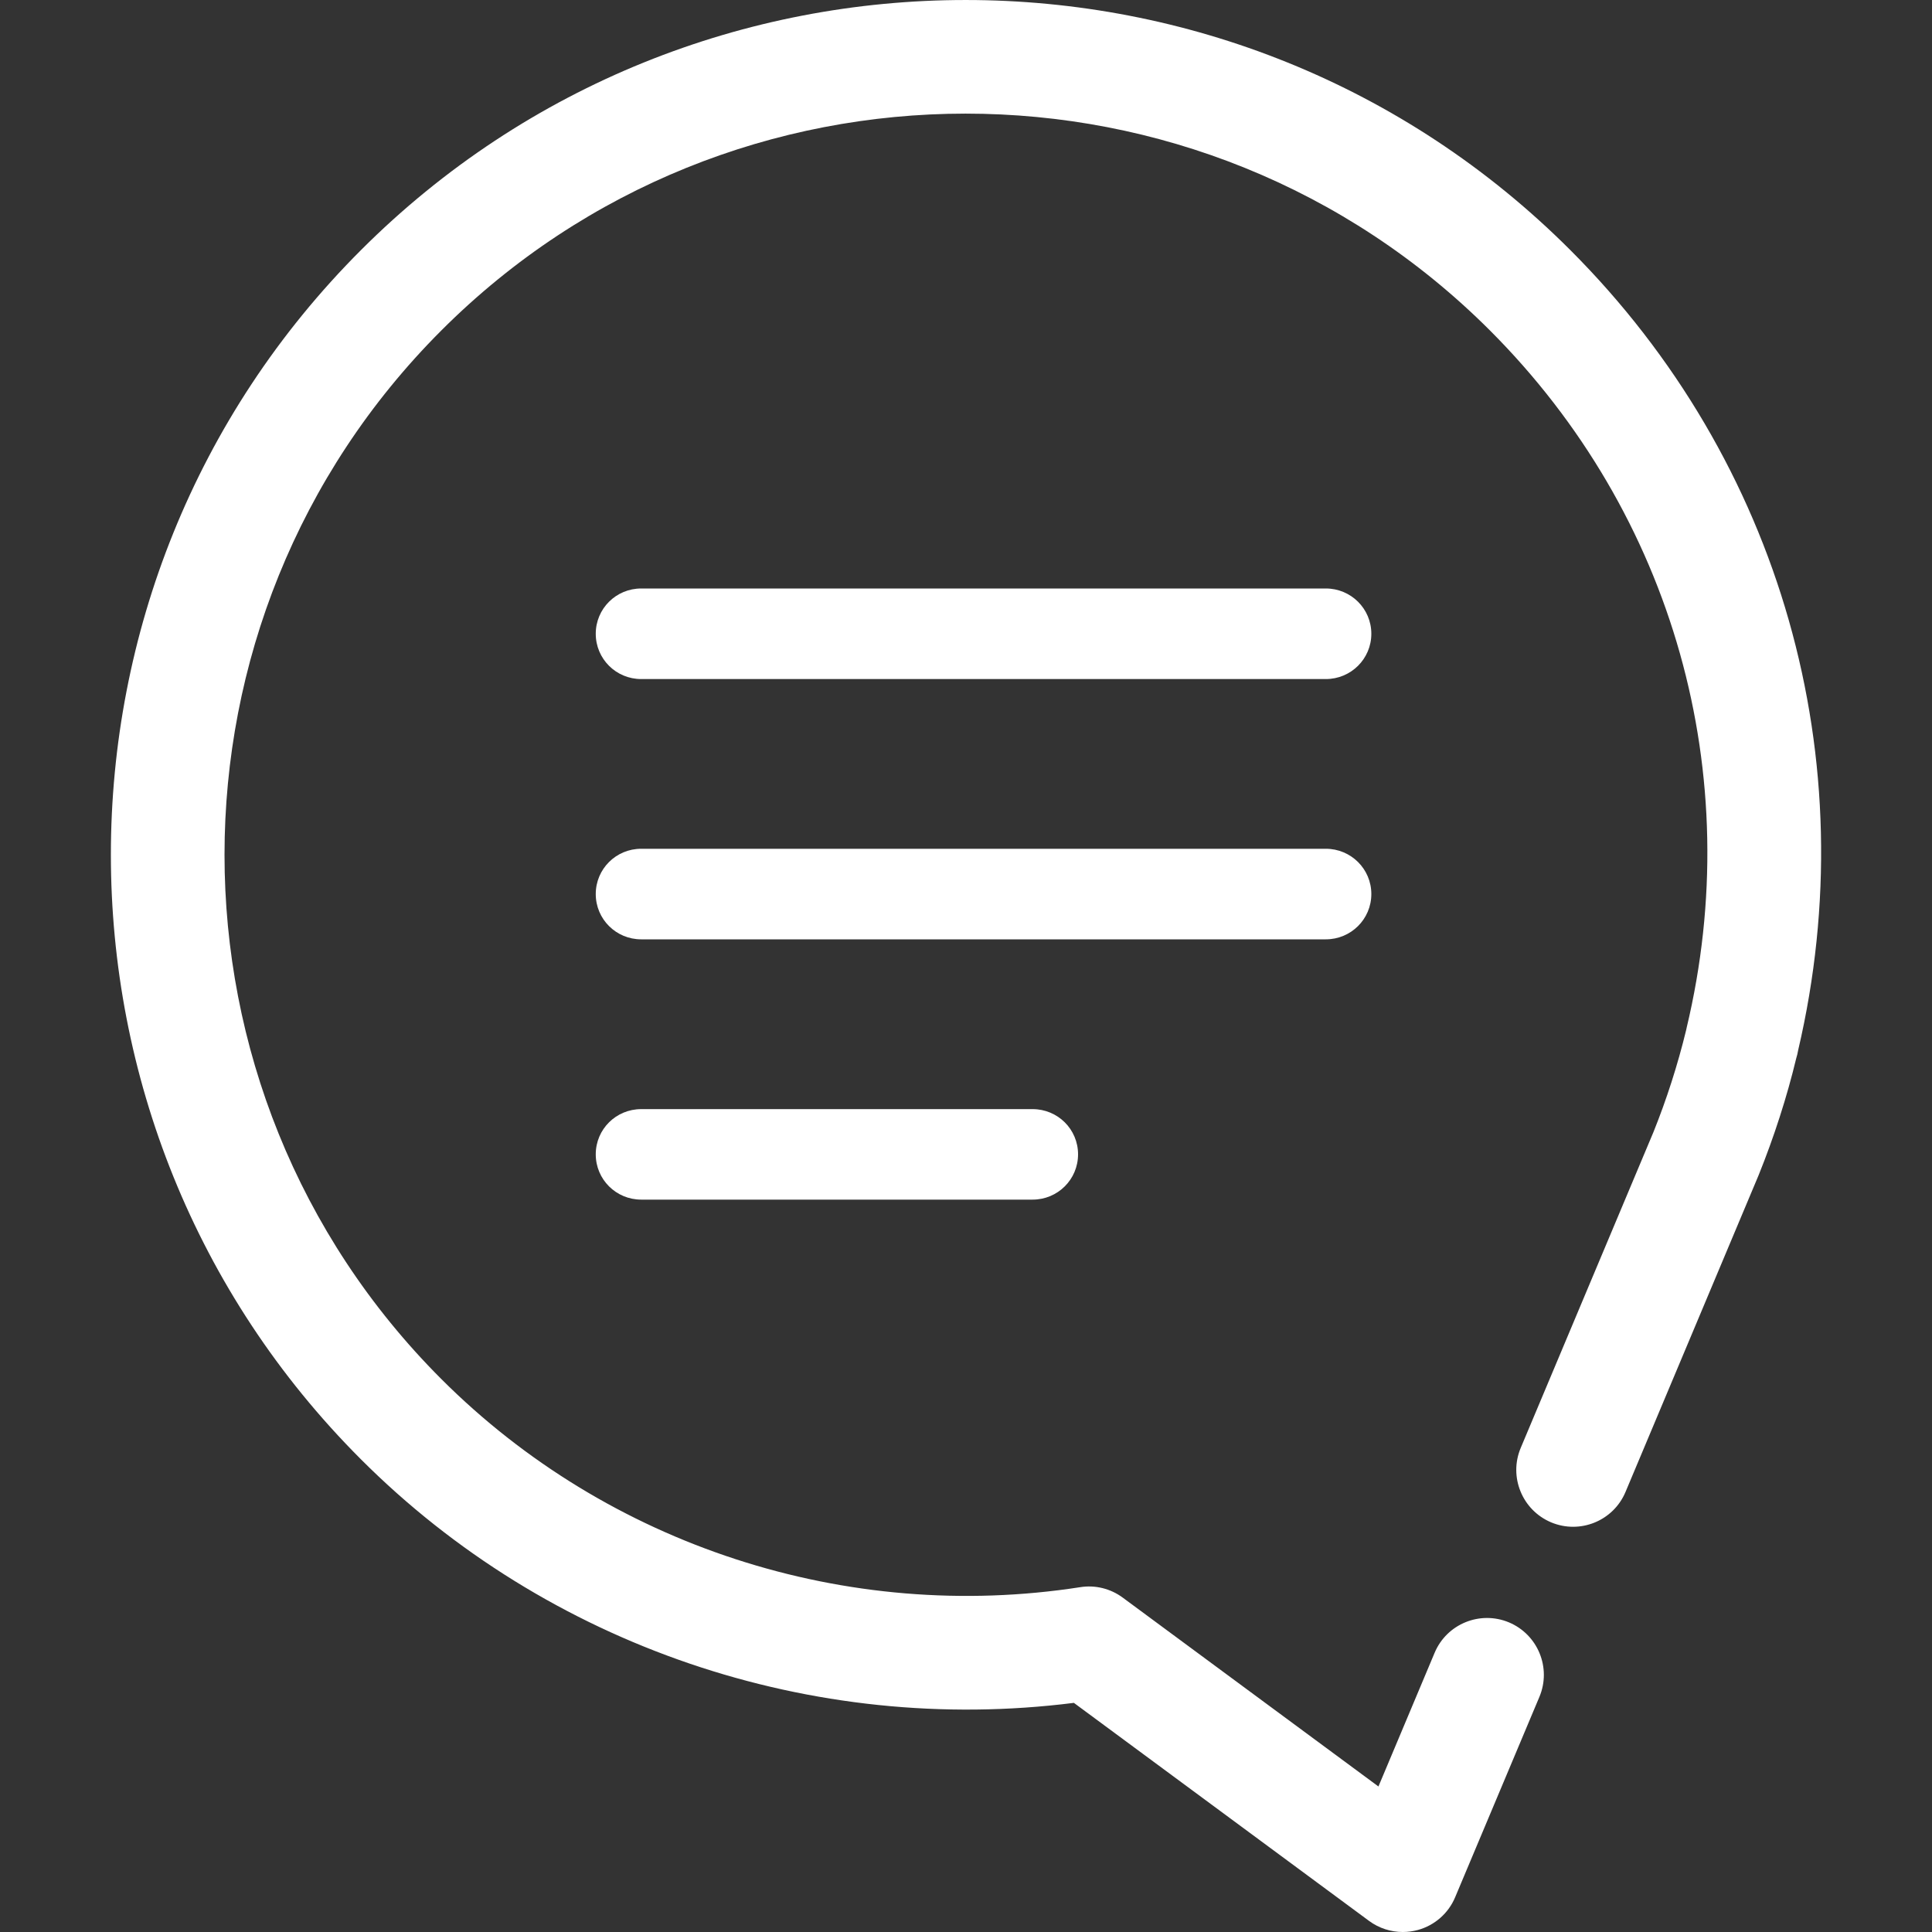 <svg width="25" height="25" viewBox="0 0 25 25" fill="none" xmlns="http://www.w3.org/2000/svg">
<rect x="0" y="0" width="25" height="25" fill="#333333" stroke="none"/>
<g clip-path="url(#clip0_59_147)">
<path d="M20.32 3.236C16.005 -1.079 8.985 -1.078 4.671 3.236C0.356 7.55 0.356 14.57 4.671 18.884C7.084 21.298 10.511 22.463 13.896 22.035L17.715 24.856C17.843 24.951 17.997 25 18.152 25C18.218 25 18.283 24.991 18.347 24.974C18.565 24.914 18.743 24.758 18.83 24.549L19.92 21.957C20.077 21.583 19.901 21.152 19.527 20.994C19.152 20.837 18.721 21.013 18.564 21.387L17.837 23.117L14.528 20.673C14.37 20.556 14.171 20.507 13.978 20.538C10.956 21.007 7.867 20.001 5.711 17.845C1.97 14.104 1.97 8.017 5.711 4.276C9.451 0.535 15.538 0.535 19.28 4.276C21.657 6.654 22.608 10.028 21.824 13.304C21.822 13.312 21.82 13.32 21.819 13.328C21.709 13.781 21.565 14.228 21.396 14.648L19.678 18.736C19.521 19.11 19.697 19.541 20.071 19.699C20.446 19.856 20.877 19.68 21.034 19.306L22.756 15.208C22.957 14.71 23.124 14.191 23.243 13.695C23.254 13.66 23.262 13.626 23.268 13.59C24.148 9.831 23.048 5.964 20.32 3.236Z" fill="white"/>
<path d="M17.156 7.615H8.297C7.972 7.615 7.709 7.876 7.709 8.201C7.709 8.526 7.972 8.787 8.297 8.787H17.156C17.481 8.787 17.745 8.526 17.745 8.201C17.745 7.876 17.481 7.615 17.156 7.615Z" fill="white"/>
<path d="M17.745 11.569C17.745 11.244 17.481 10.983 17.156 10.983H8.297C7.972 10.983 7.709 11.244 7.709 11.569C7.709 11.894 7.972 12.155 8.297 12.155H17.156C17.481 12.155 17.745 11.894 17.745 11.569Z" fill="white"/>
<path d="M8.297 14.352C7.972 14.352 7.709 14.612 7.709 14.937C7.709 15.262 7.972 15.523 8.297 15.523H13.362C13.687 15.523 13.95 15.262 13.95 14.937C13.95 14.612 13.687 14.352 13.362 14.352H8.297Z" fill="white"/>
</g>
<defs>
<clipPath id="clip0_59_147">
<rect width="25" height="25" fill="white"/>
</clipPath>
</defs>
</svg>
